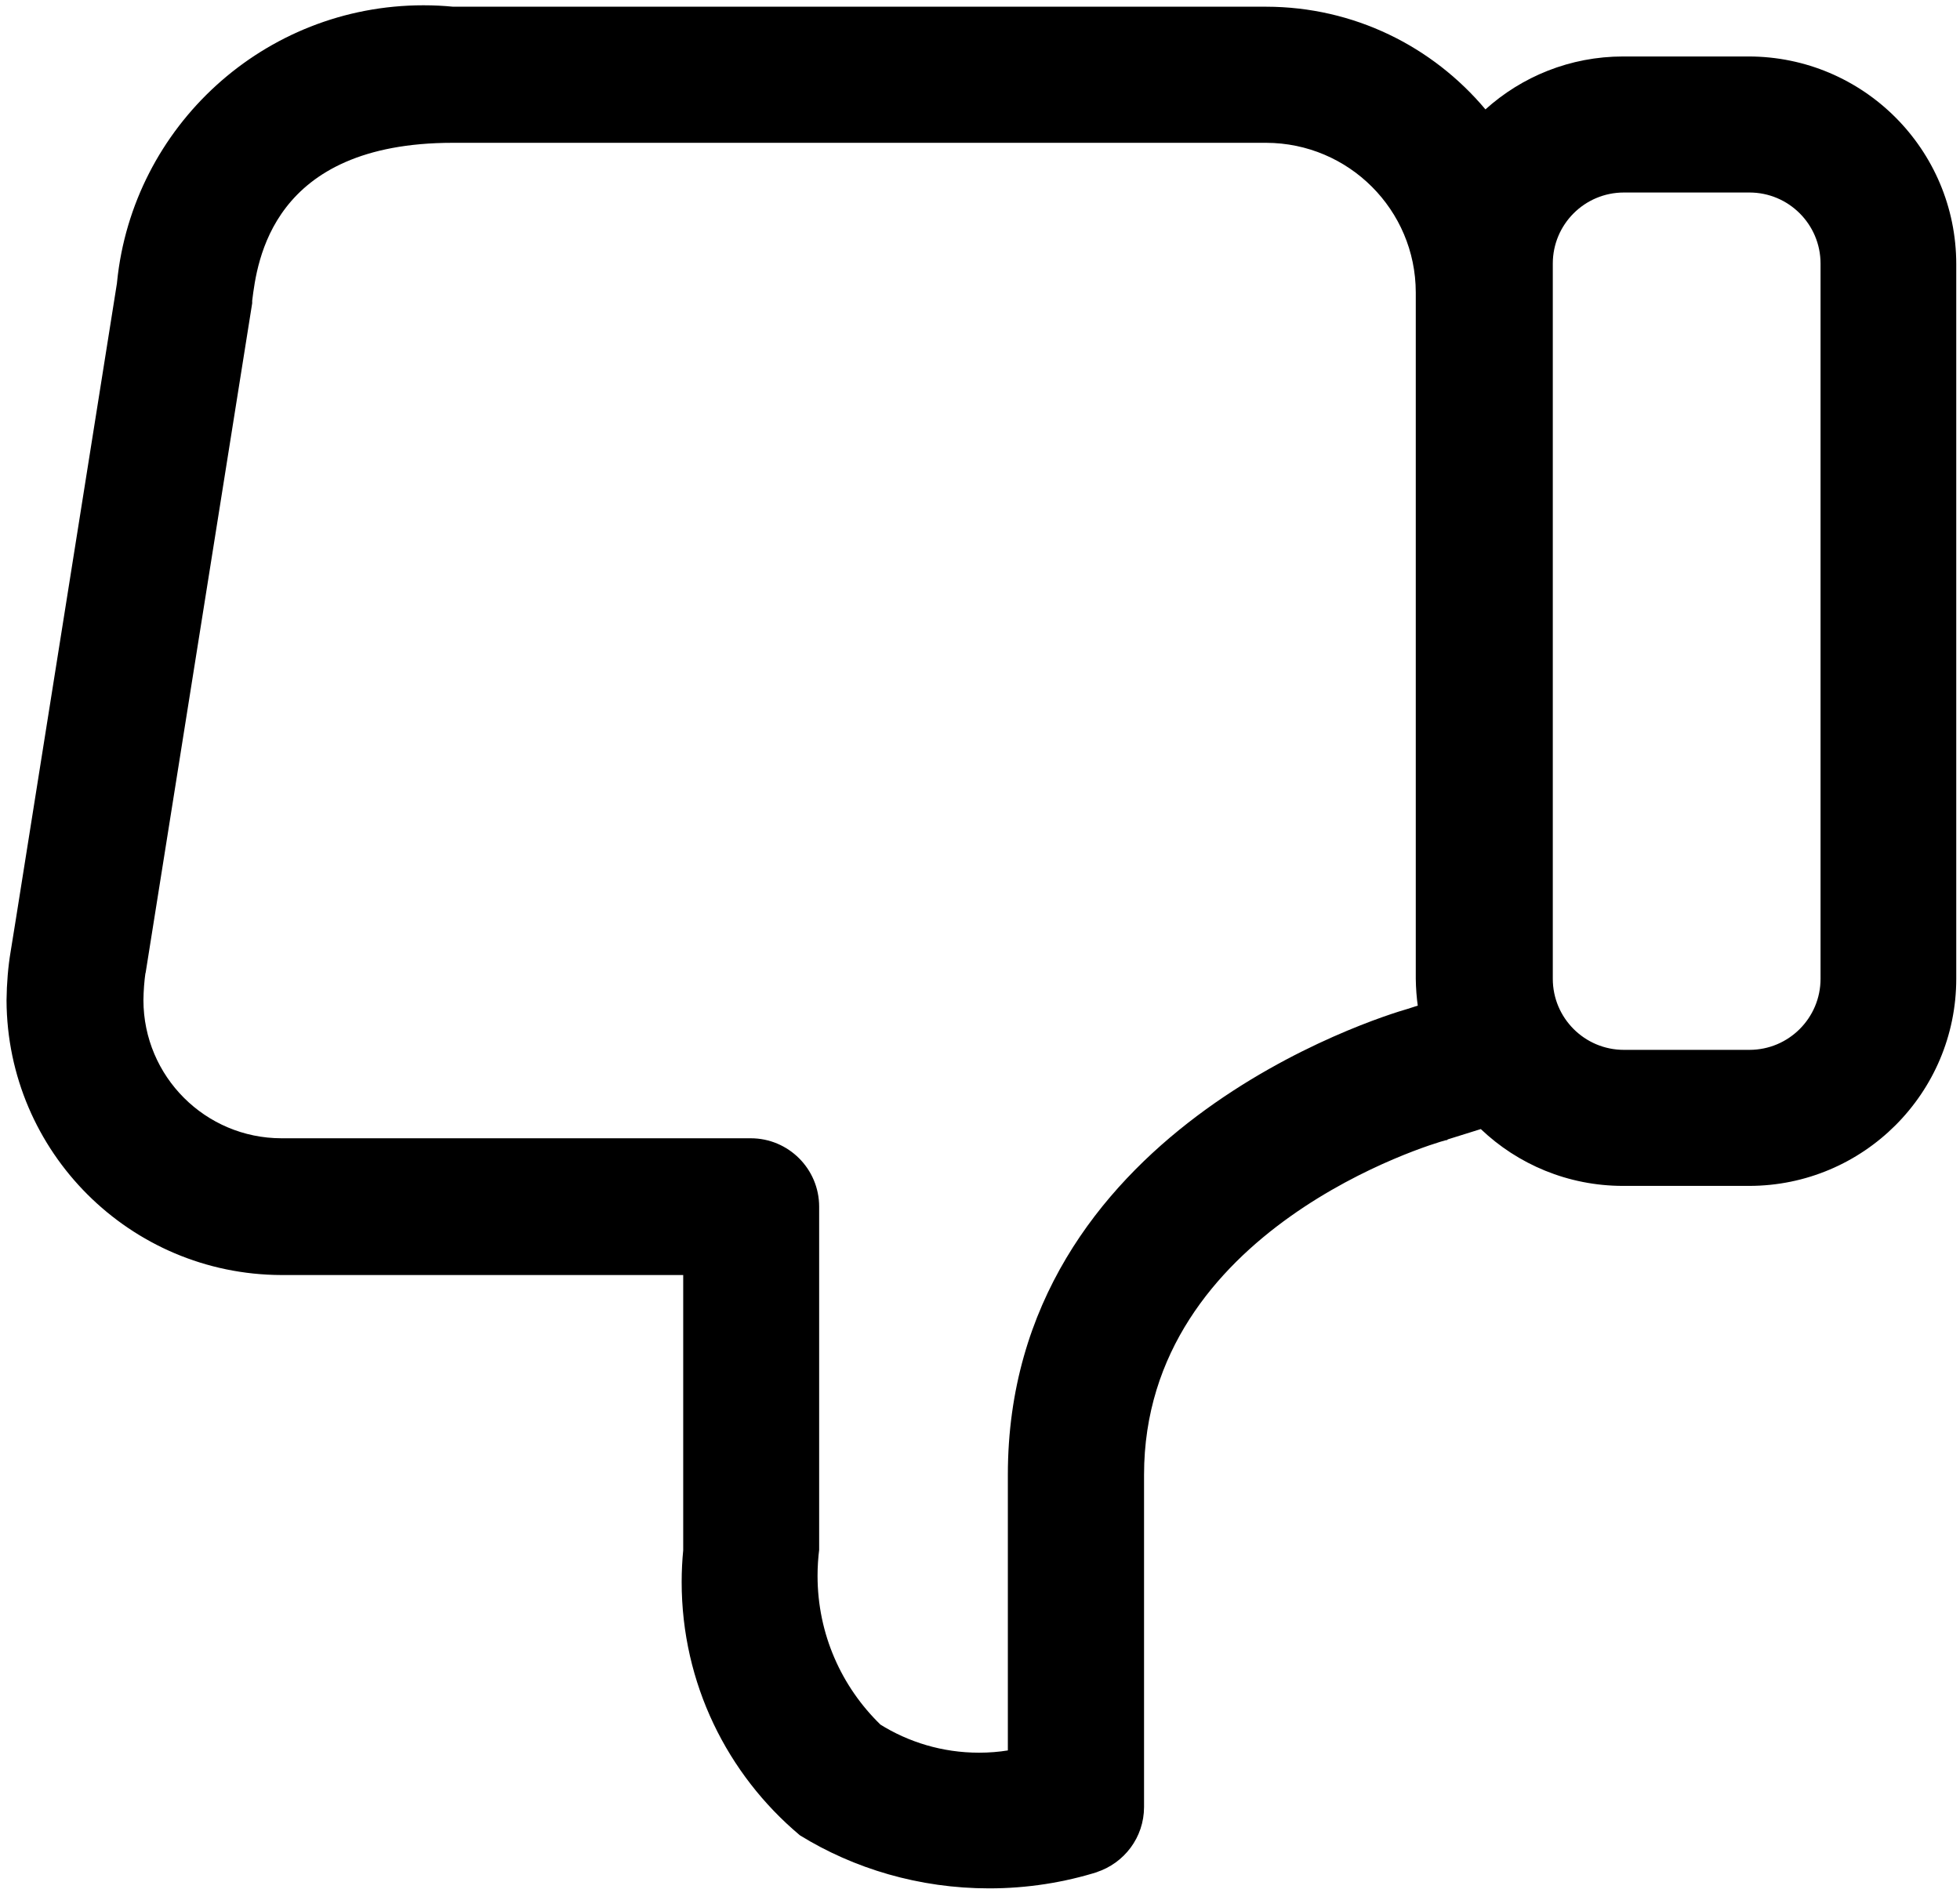 <!-- Generated by IcoMoon.io -->
<svg version="1.1" xmlns="http://www.w3.org/2000/svg" width="33" height="32" viewBox="0 0 33 32">
<title>no-show-icon</title>
<path d="M4.742 21.472h6.761v4.636c-0.016 0.16-0.026 0.346-0.026 0.534 0 1.709 0.77 3.237 1.982 4.258l0.008 0.007c0.908 0.561 2.009 0.894 3.187 0.894 0.644 0 1.264-0.099 1.847-0.283l-0.043 0.012c0.47-0.152 0.803-0.586 0.804-1.098v-5.596c0-4.14 4.871-5.582 5.079-5.634 0.014 0 0.027 0 0.034-0.014l0.557-0.174c0.622 0.593 1.467 0.957 2.396 0.957 0.001 0 0.002 0 0.003 0h2.109c0.002 0 0.004 0 0.007 0 1.928 0 3.49-1.563 3.49-3.49 0 0 0 0 0 0v0-12.033c-0.001-1.931-1.566-3.496-3.497-3.497h-2.11c-0 0-0.001 0-0.001 0-0.894 0-1.708 0.339-2.322 0.894l0.003-0.003c-0.889-1.059-2.212-1.727-3.692-1.729h-13.69c-0.149-0.015-0.322-0.024-0.498-0.024-2.686 0-4.895 2.042-5.159 4.658l-0.002 0.022-1.698 10.686-0.093 0.577c-0.041 0.244-0.065 0.527-0.068 0.815l-0 0.003c0.012 2.55 2.078 4.615 4.628 4.622h0.001zM26.144 4.441c0-0.001 0-0.001 0-0.002 0-0.661 0.536-1.197 1.197-1.197 0.001 0 0.002 0 0.002 0h2.11c0.001 0 0.001 0 0.002 0 0.661 0 1.197 0.536 1.197 1.197 0 0.001 0 0.002 0 0.002v-0 12.040c0 0.001 0 0.001 0 0.002 0 0.661-0.536 1.197-1.197 1.197-0.001 0-0.002 0-0.002 0h-2.11c-0.001 0-0.001 0-0.002 0-0.661 0-1.197-0.536-1.197-1.197 0-0.001 0-0.002 0-0.002v0zM2.451 16.388l1.795-11.282c0-0.014 0-0.027 0-0.041 0.082-0.656 0.321-2.66 3.377-2.66h13.695c1.39 0.003 2.517 1.129 2.519 2.519v11.558c0.002 0.161 0.014 0.318 0.036 0.472l-0.002-0.019-0.168 0.054c-0.489 0.14-6.734 2.058-6.734 7.846v4.643c-0.146 0.024-0.314 0.038-0.485 0.038-0.614 0-1.187-0.176-1.672-0.48l0.013 0.008c-0.654-0.635-1.060-1.523-1.060-2.506 0-0.154 0.010-0.306 0.029-0.454l-0.002 0.018v-5.781c0-0.636-0.516-1.152-1.152-1.152v0h-7.9c-1.283-0.001-2.323-1.041-2.325-2.325v-0c0.002-0.162 0.014-0.32 0.036-0.474l-0.002 0.019z"></path>
</svg>
